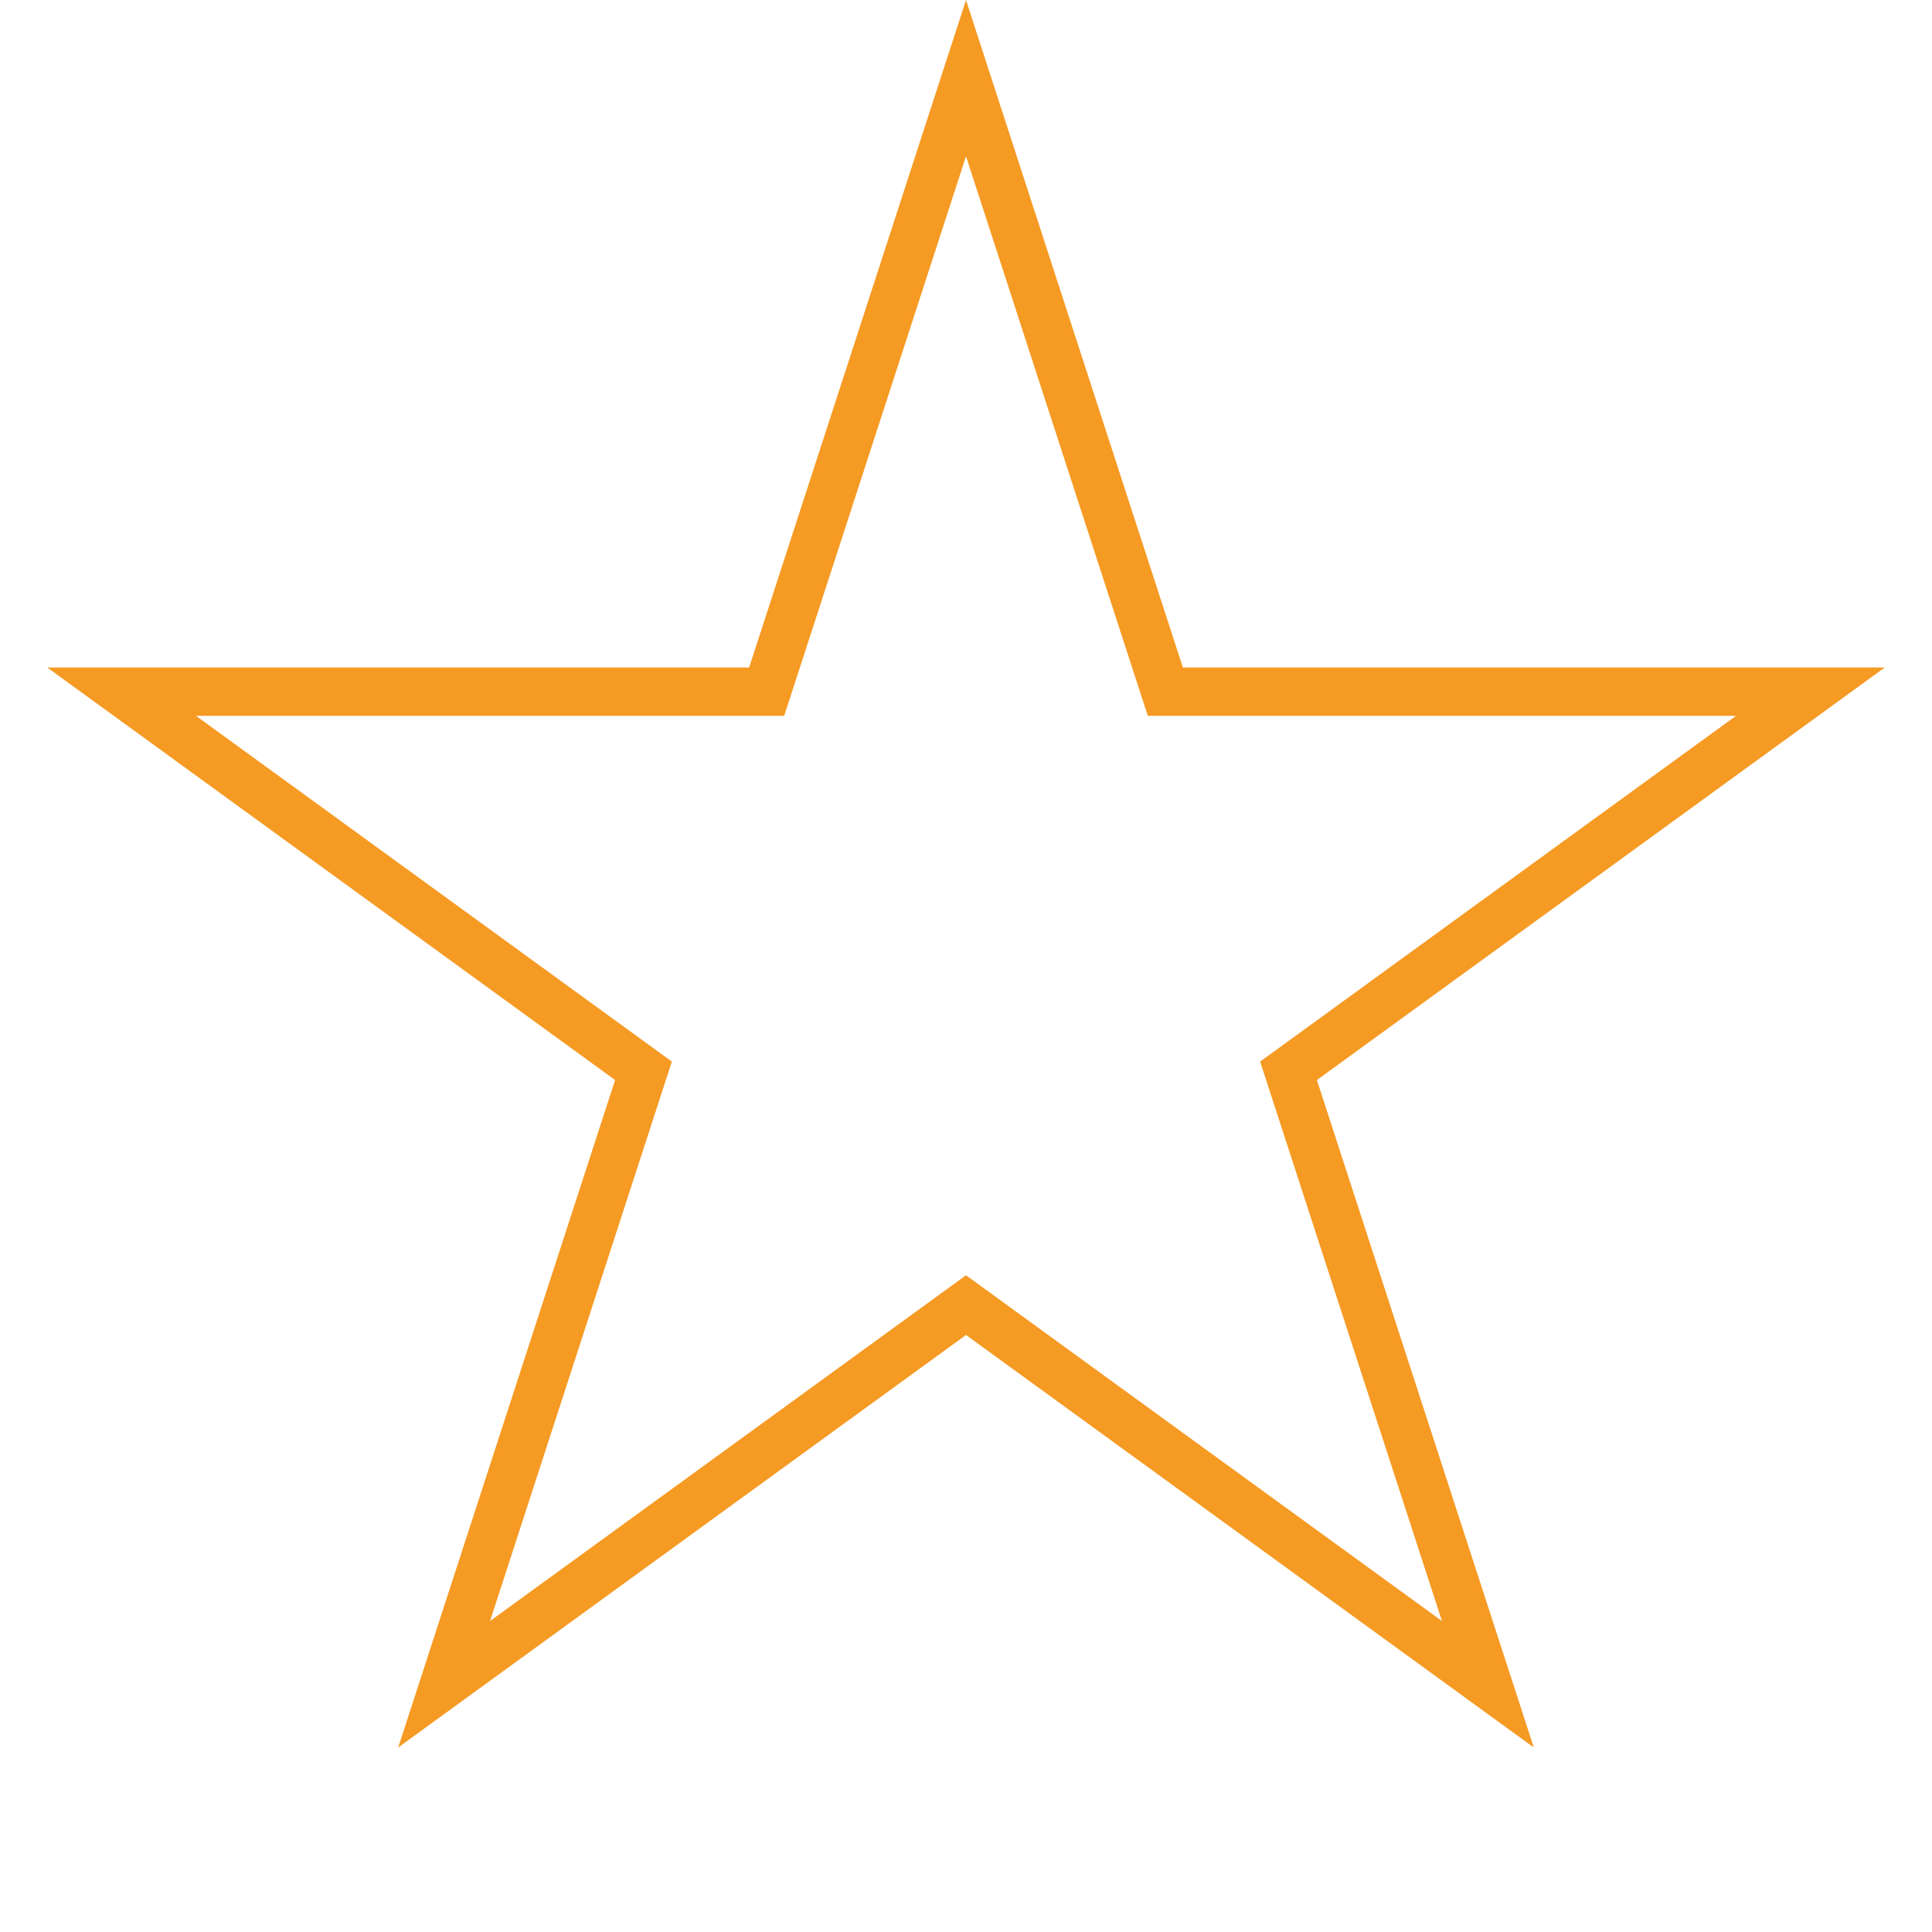 ﻿<?xml version="1.0" encoding="utf-8"?>
<svg version="1.1" xmlns:xlink="http://www.w3.org/1999/xlink" width="40px" height="40px" xmlns="http://www.w3.org/2000/svg">
  <g transform="matrix(1 0 0 1 -46 -485 )">
    <path d="M 61.873 499.32  L 66 486.618  L 70.127 499.32  L 83.482 499.32  L 72.678 507.17  L 76.805 519.871  L 66 512.021  L 55.195 519.871  L 59.322 507.17  L 48.518 499.32  L 61.873 499.32  Z " fill-rule="nonzero" fill="#ffffff" stroke="none" fill-opacity="0" />
    <path d="M 61.51 498.82  L 66 485  L 70.49 498.82  L 85.021 498.82  L 73.265 507.361  L 77.756 521.18  L 66 512.639  L 54.244 521.18  L 58.735 507.361  L 46.979 498.82  L 61.51 498.82  Z M 66 488.236  L 62.236 499.82  L 50.057 499.82  L 59.91 506.979  L 56.146 518.562  L 66 511.403  L 75.854 518.562  L 72.09 506.979  L 81.943 499.82  L 69.764 499.82  L 66 488.236  Z " fill-rule="nonzero" fill="#f59a23" stroke="none" />
  </g>
</svg>
